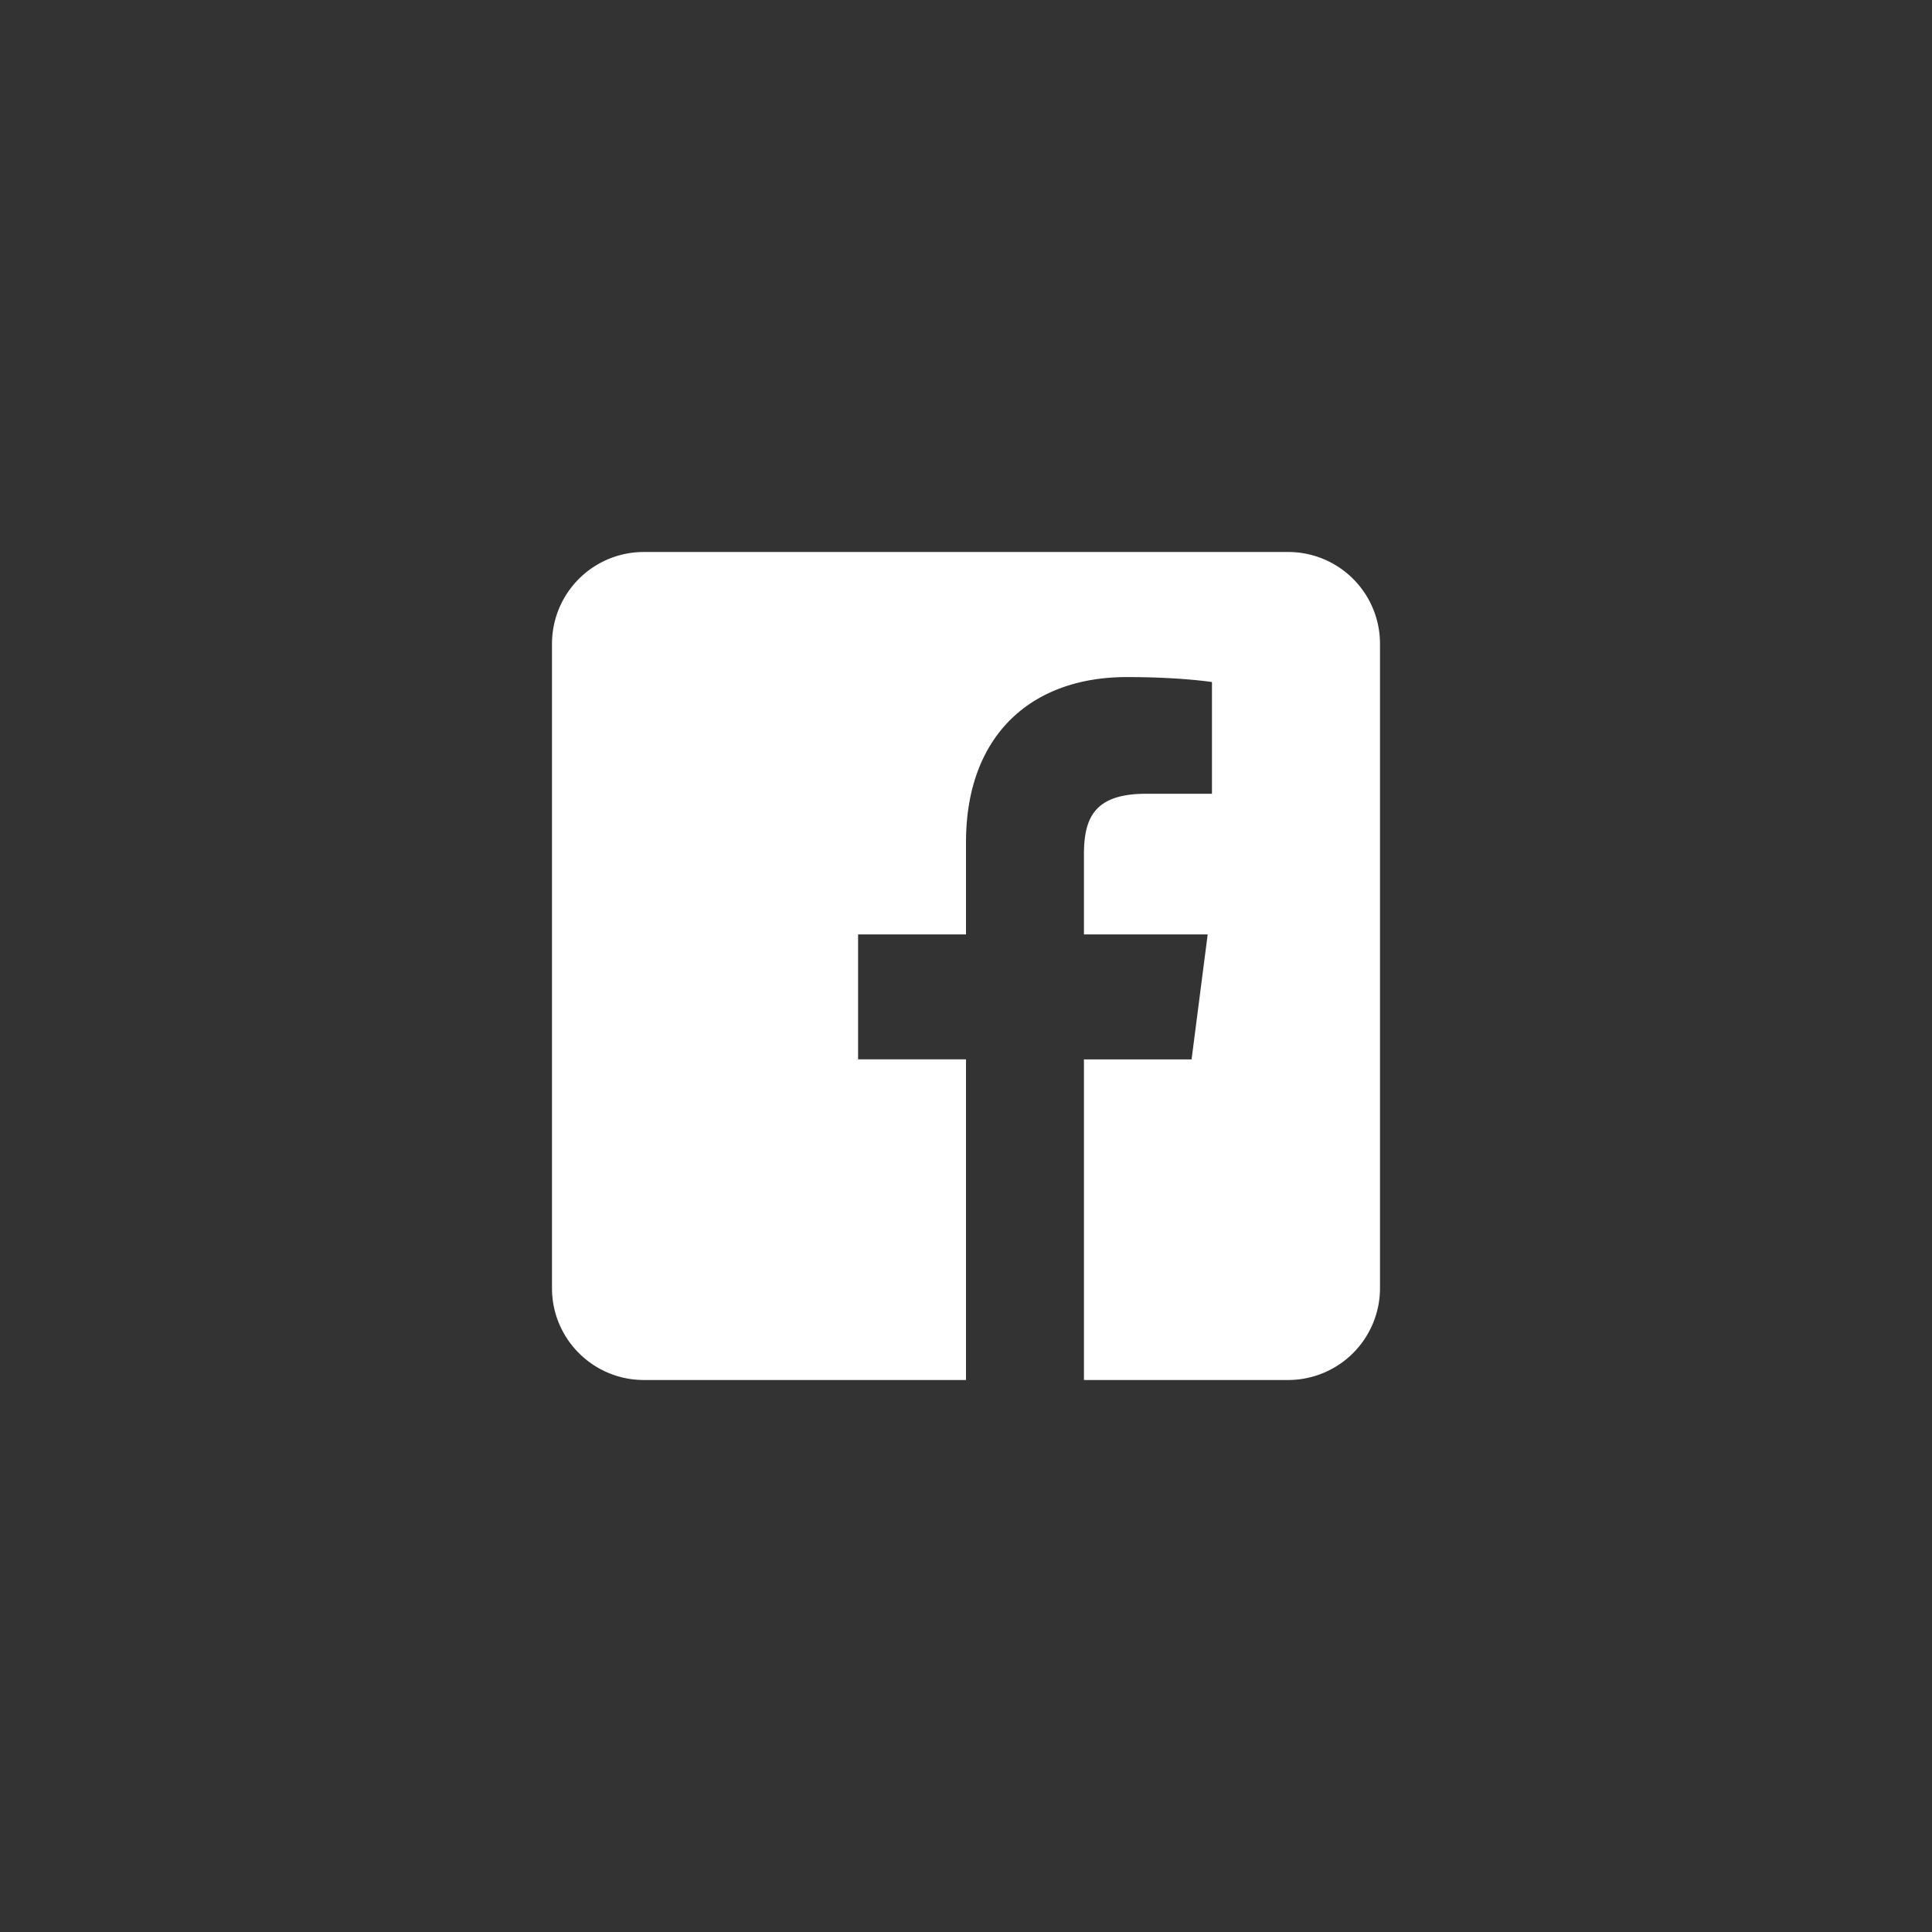 <svg xmlns="http://www.w3.org/2000/svg" width="42" height="42" viewBox="0 0 42 42">
    <rect x="0" y="0" width="42" height="42" fill="#333333" stroke="none"/>
    <g fill="none" fill-rule="evenodd">
        <path d="M9 9h24v24H9z"/>
        <path fill="#FFF" d="M13.995 12A1.995 1.995 0 0 0 12 13.995v14.01c0 1.102.896 1.995 1.997 1.995H21v-6.97h-2.346v-2.717H21V18.31c0-2.325 1.42-3.591 3.494-3.591.993 0 1.605.074 1.853.107v2.43H24.91c-1.128 0-1.346.536-1.346 1.323v1.734h2.69l-.35 2.717h-2.34V30h4.435A1.998 1.998 0 0 0 30 28.005v-14.01A1.995 1.995 0 0 0 28.005 12h-14.01z"/>
    </g>
</svg>
